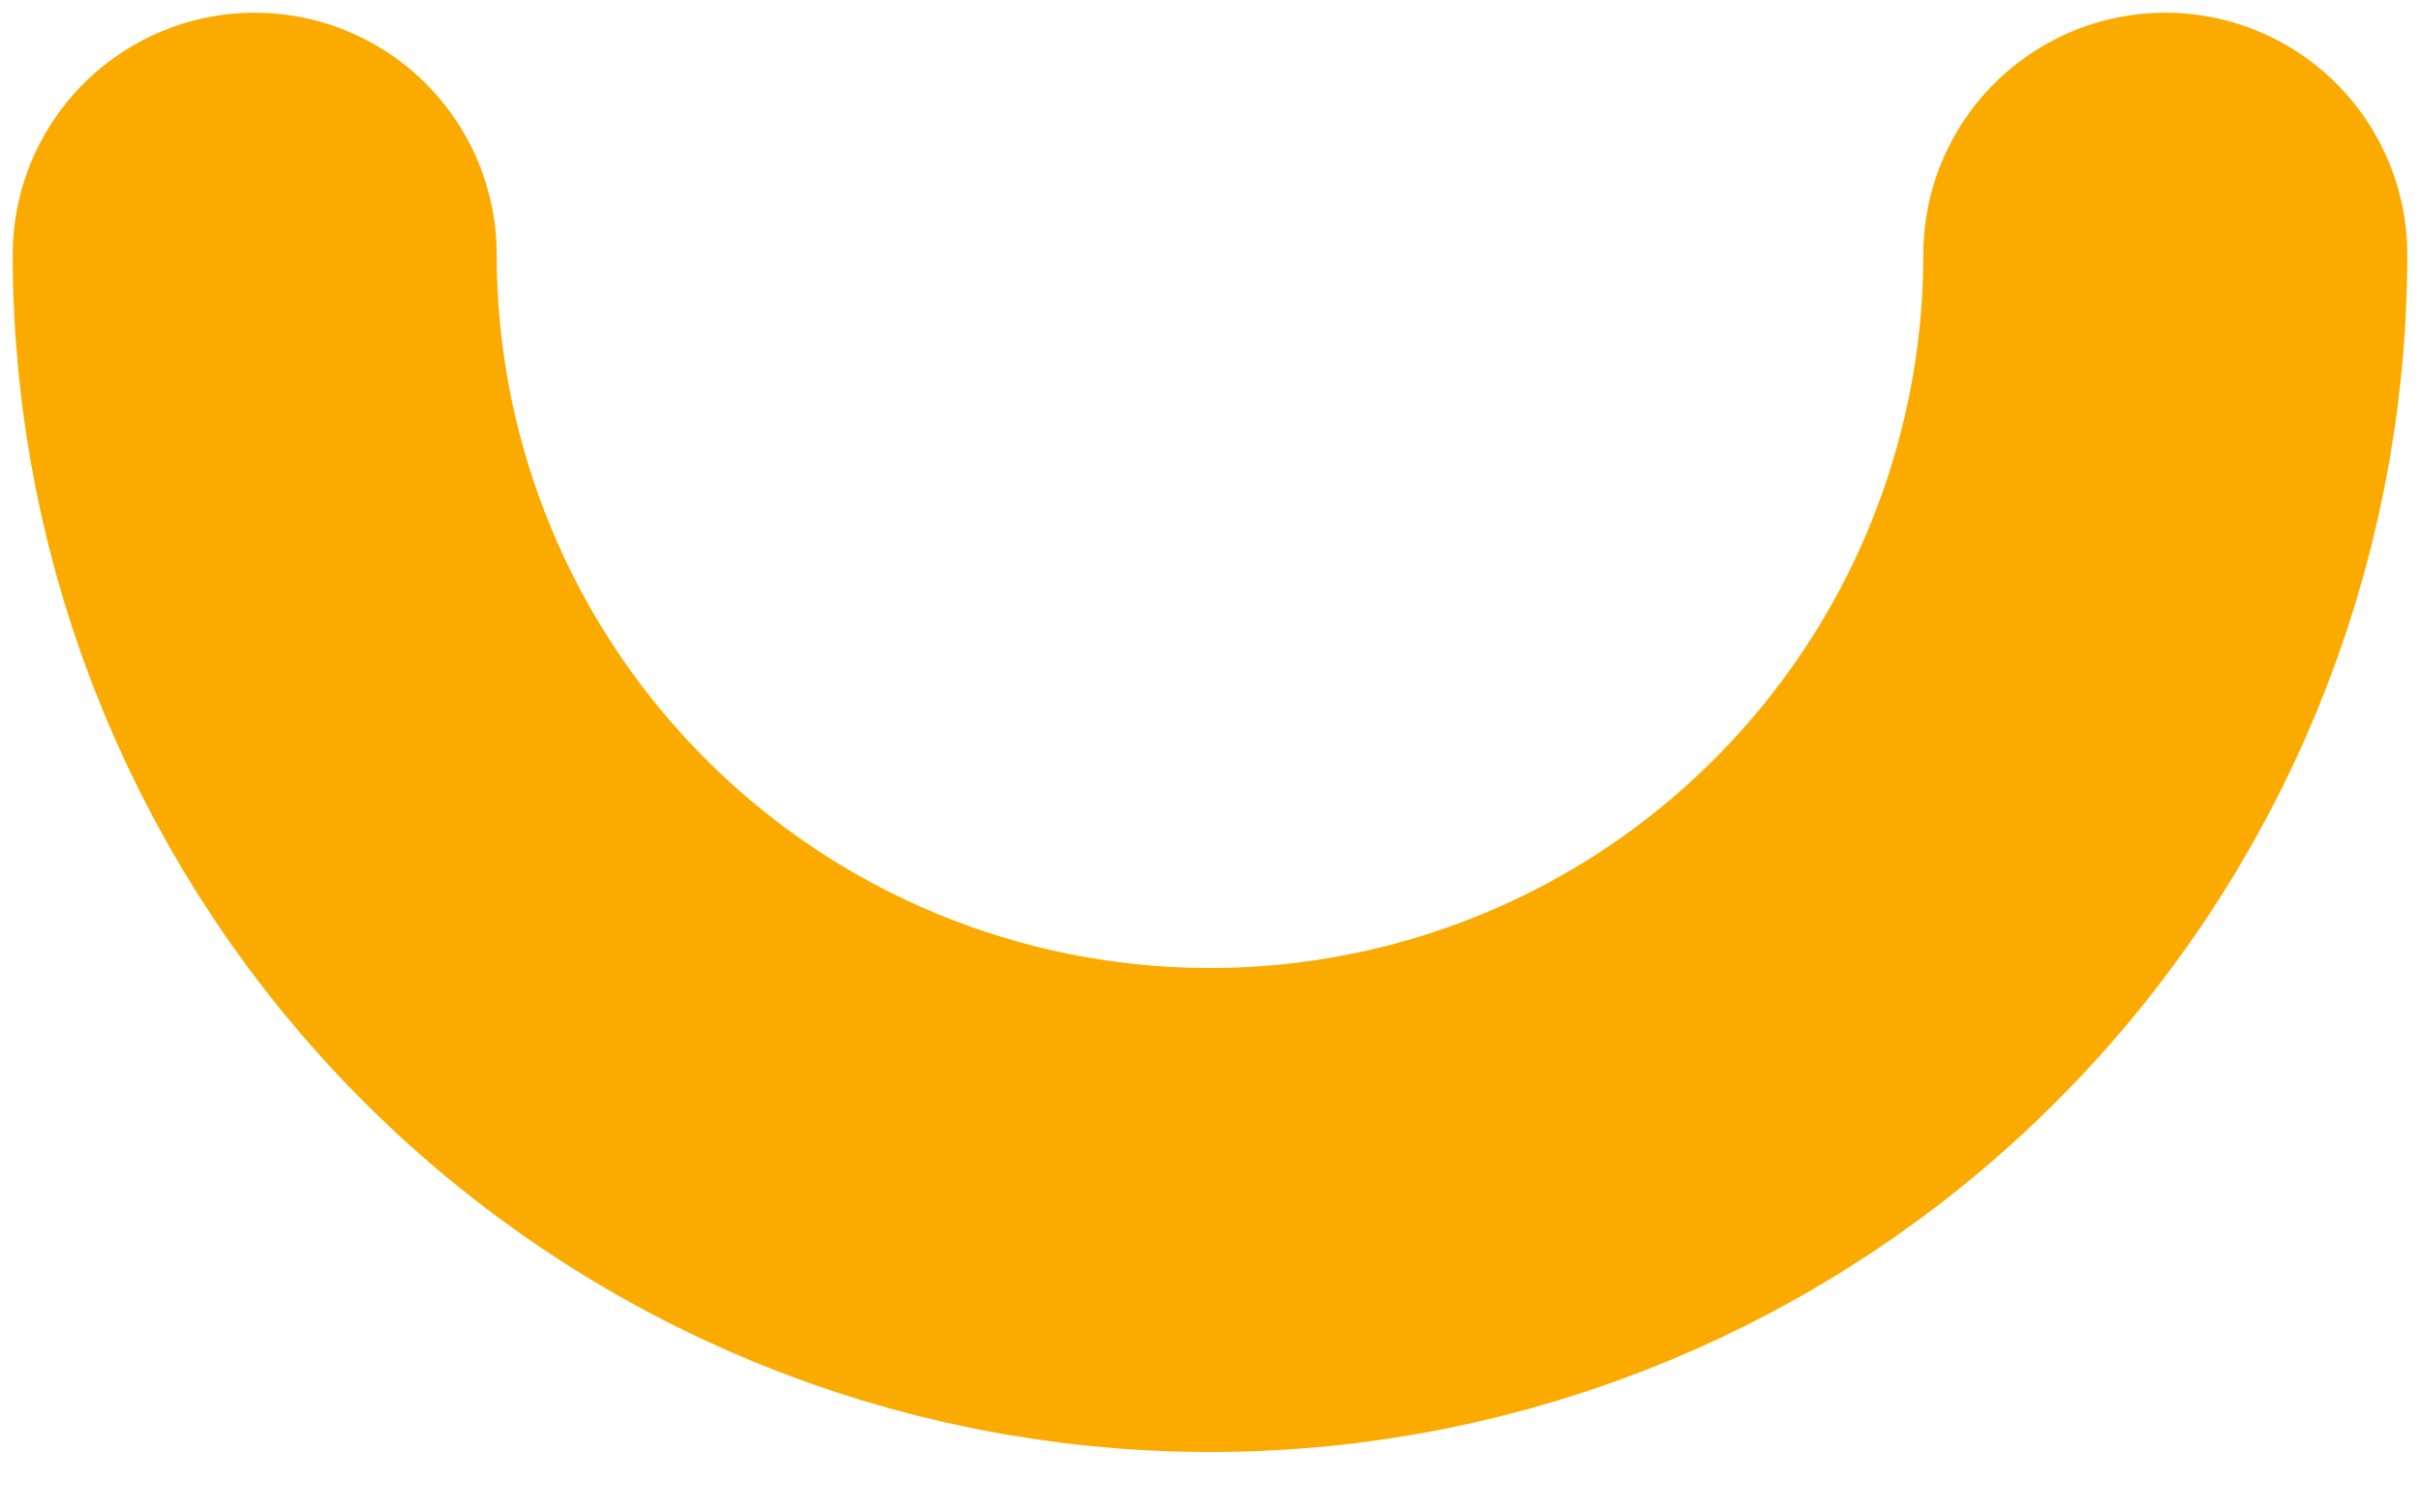 <svg width="8" height="5" viewBox="0 0 8 5" fill="none" xmlns="http://www.w3.org/2000/svg">
<path d="M0.842 0.842C0.842 1.68 1.175 2.483 1.767 3.075C2.359 3.668 3.162 4 4 4C4.838 4 5.641 3.668 6.233 3.075C6.825 2.483 7.158 1.68 7.158 0.842" stroke="#FBAB00" stroke-width="1.6" stroke-linecap="round" strokeLinejoin="round"/>
</svg>
